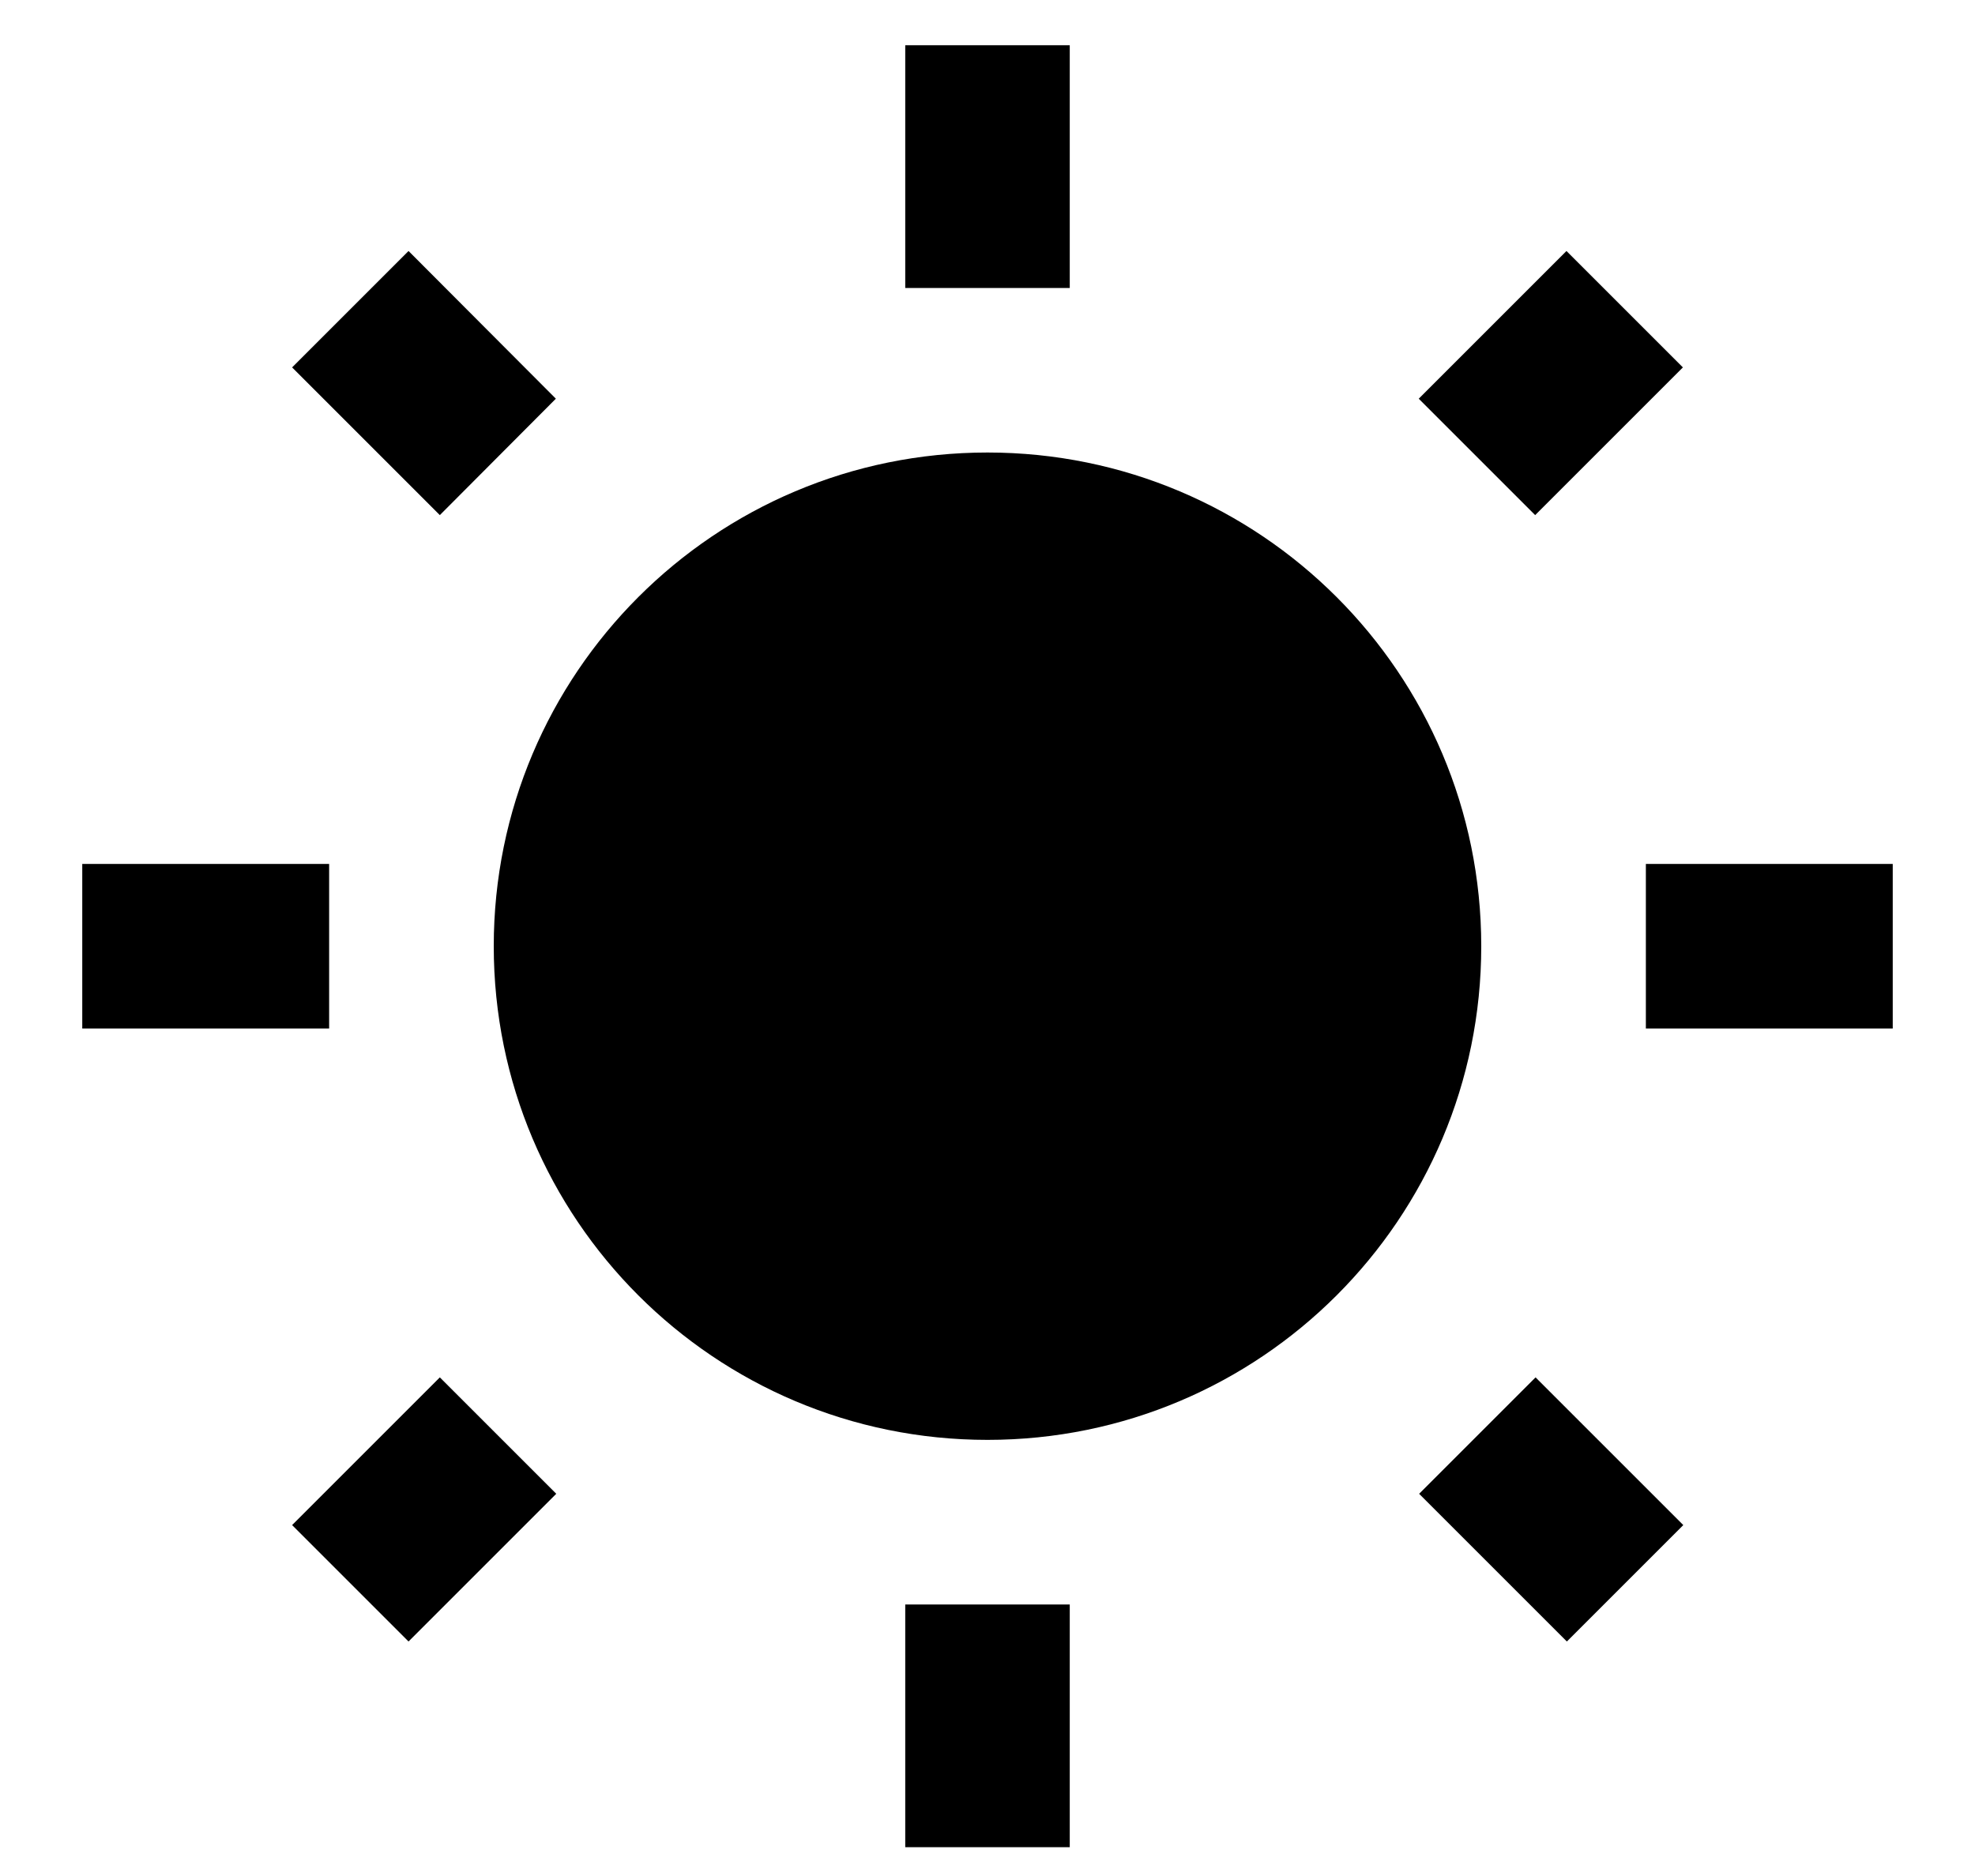 <svg width="20" height="19" viewBox="0 0 20 19" fill="none" xmlns="http://www.w3.org/2000/svg">
<path d="M5.629 4.038L4.137 2.542L2.958 3.721L4.454 5.217L5.629 4.038ZM3.333 8.75H0.833V10.417H3.333V8.75ZM10.833 0.458H9.167V2.917H10.833V0.458ZM17.042 3.721L15.863 2.542L14.367 4.038L15.546 5.217L17.042 3.721ZM14.371 15.129L15.867 16.625L17.046 15.446L15.55 13.95L14.371 15.129ZM16.667 8.75V10.417H19.167V8.75H16.667ZM10 4.583C7.237 4.583 5 6.821 5 9.583C5 12.346 7.237 14.583 10 14.583C12.762 14.583 15 12.346 15 9.583C15 6.821 12.762 4.583 10 4.583ZM9.167 18.708H10.833V16.25H9.167V18.708ZM2.958 15.446L4.137 16.625L5.633 15.129L4.454 13.95L2.958 15.446Z" fill="black"/>
</svg>
